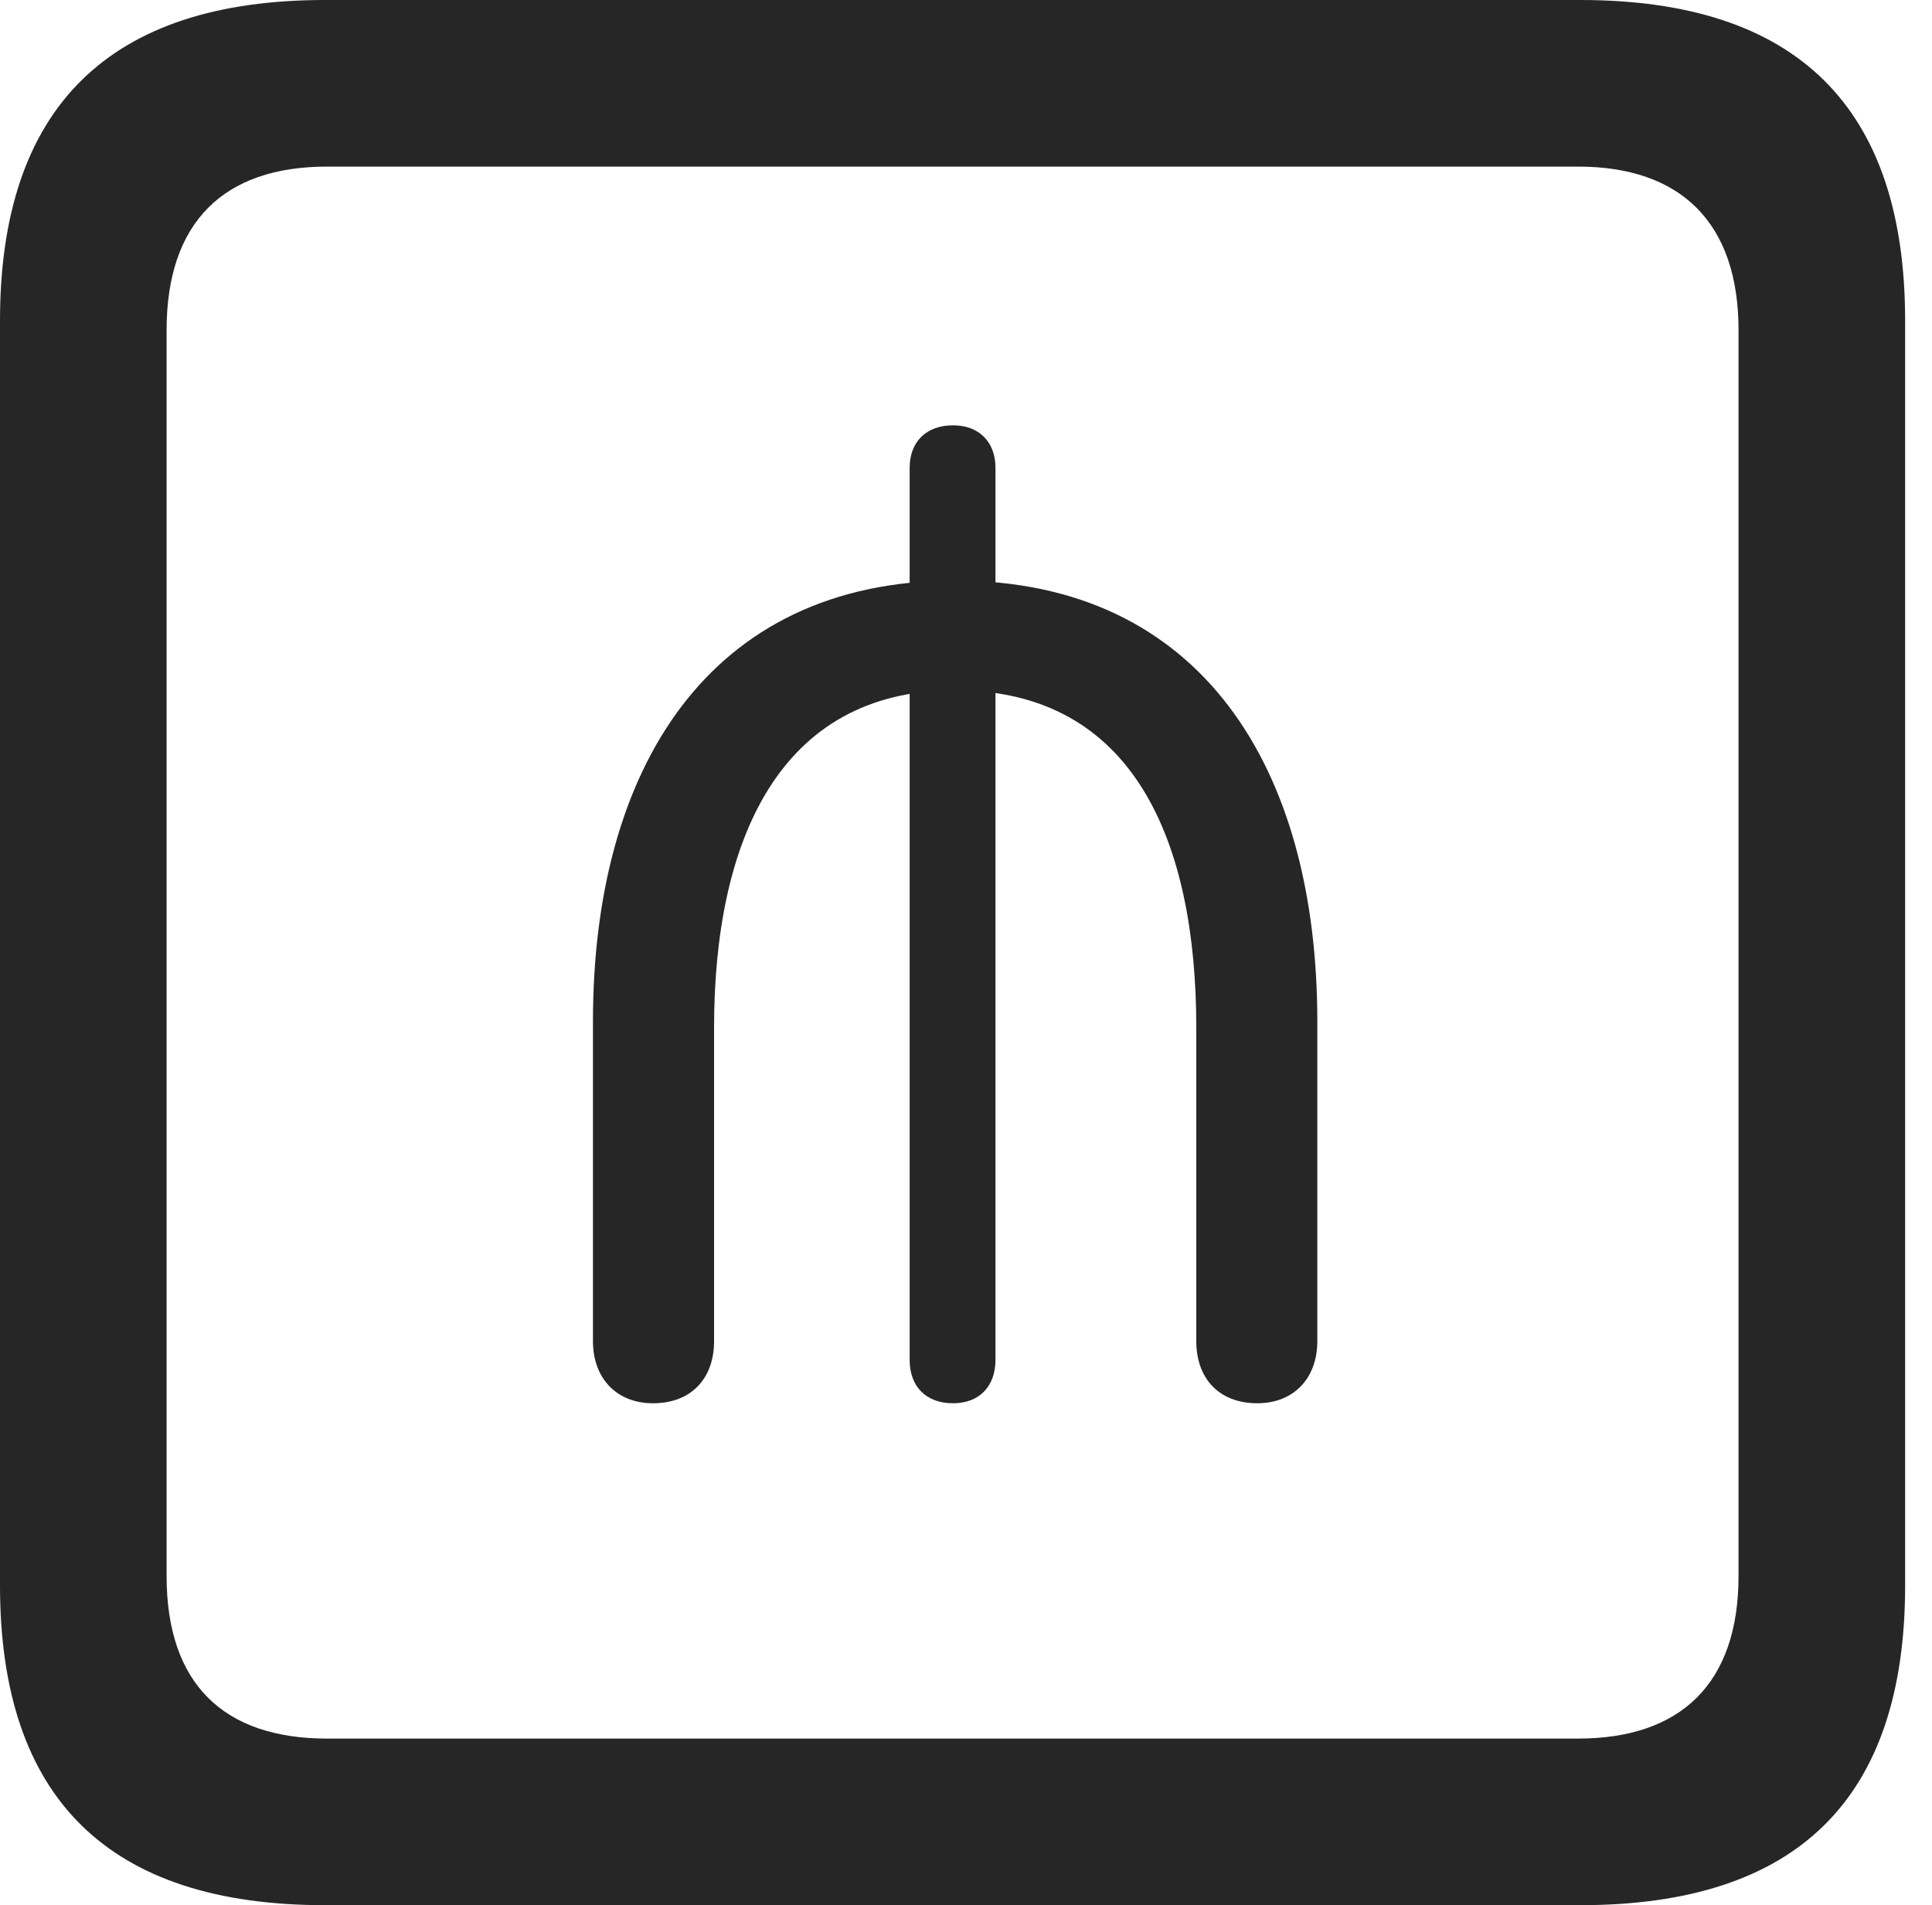 <?xml version="1.0" encoding="UTF-8"?>
<!--Generator: Apple Native CoreSVG 326-->
<!DOCTYPE svg
PUBLIC "-//W3C//DTD SVG 1.1//EN"
       "http://www.w3.org/Graphics/SVG/1.1/DTD/svg11.dtd">
<svg version="1.1" xmlns="http://www.w3.org/2000/svg" xmlns:xlink="http://www.w3.org/1999/xlink" viewBox="0 0 25.525 25.17">
 <g>
  <rect height="25.17" opacity="0" width="25.525" x="0" y="0"/>
  <path d="M4.293 25.17L20.877 25.17C23.748 25.17 25.17 23.762 25.17 20.945L25.17 4.238C25.17 1.422 23.748 0 20.877 0L4.293 0C1.436 0 0 1.422 0 4.238L0 20.945C0 23.762 1.436 25.17 4.293 25.17ZM4.32 22.969C2.953 22.969 2.201 22.244 2.201 20.822L2.201 4.361C2.201 2.939 2.953 2.201 4.32 2.201L20.85 2.201C22.203 2.201 22.969 2.939 22.969 4.361L22.969 20.822C22.969 22.244 22.203 22.969 20.85 22.969Z" fill="black" fill-opacity="0.85"/>
  <path d="M8.627 18.539C9.133 18.539 9.434 18.211 9.434 17.719L9.434 13.576C9.434 11.129 10.281 9.119 12.619 9.119C14.998 9.119 15.805 11.143 15.805 13.576L15.805 17.719C15.805 18.211 16.105 18.539 16.611 18.539C17.09 18.539 17.404 18.211 17.404 17.719L17.404 13.494C17.404 10.131 15.859 7.67 12.619 7.67C9.352 7.67 7.834 10.172 7.834 13.494L7.834 17.719C7.834 18.211 8.148 18.539 8.627 18.539ZM12.592 18.539C12.934 18.539 13.152 18.32 13.152 17.965L13.152 6.18C13.152 5.838 12.934 5.619 12.592 5.619C12.236 5.619 12.018 5.838 12.018 6.18L12.018 17.965C12.018 18.32 12.236 18.539 12.592 18.539Z" fill="black" fill-opacity="0.85"/>
 </g>
</svg>
